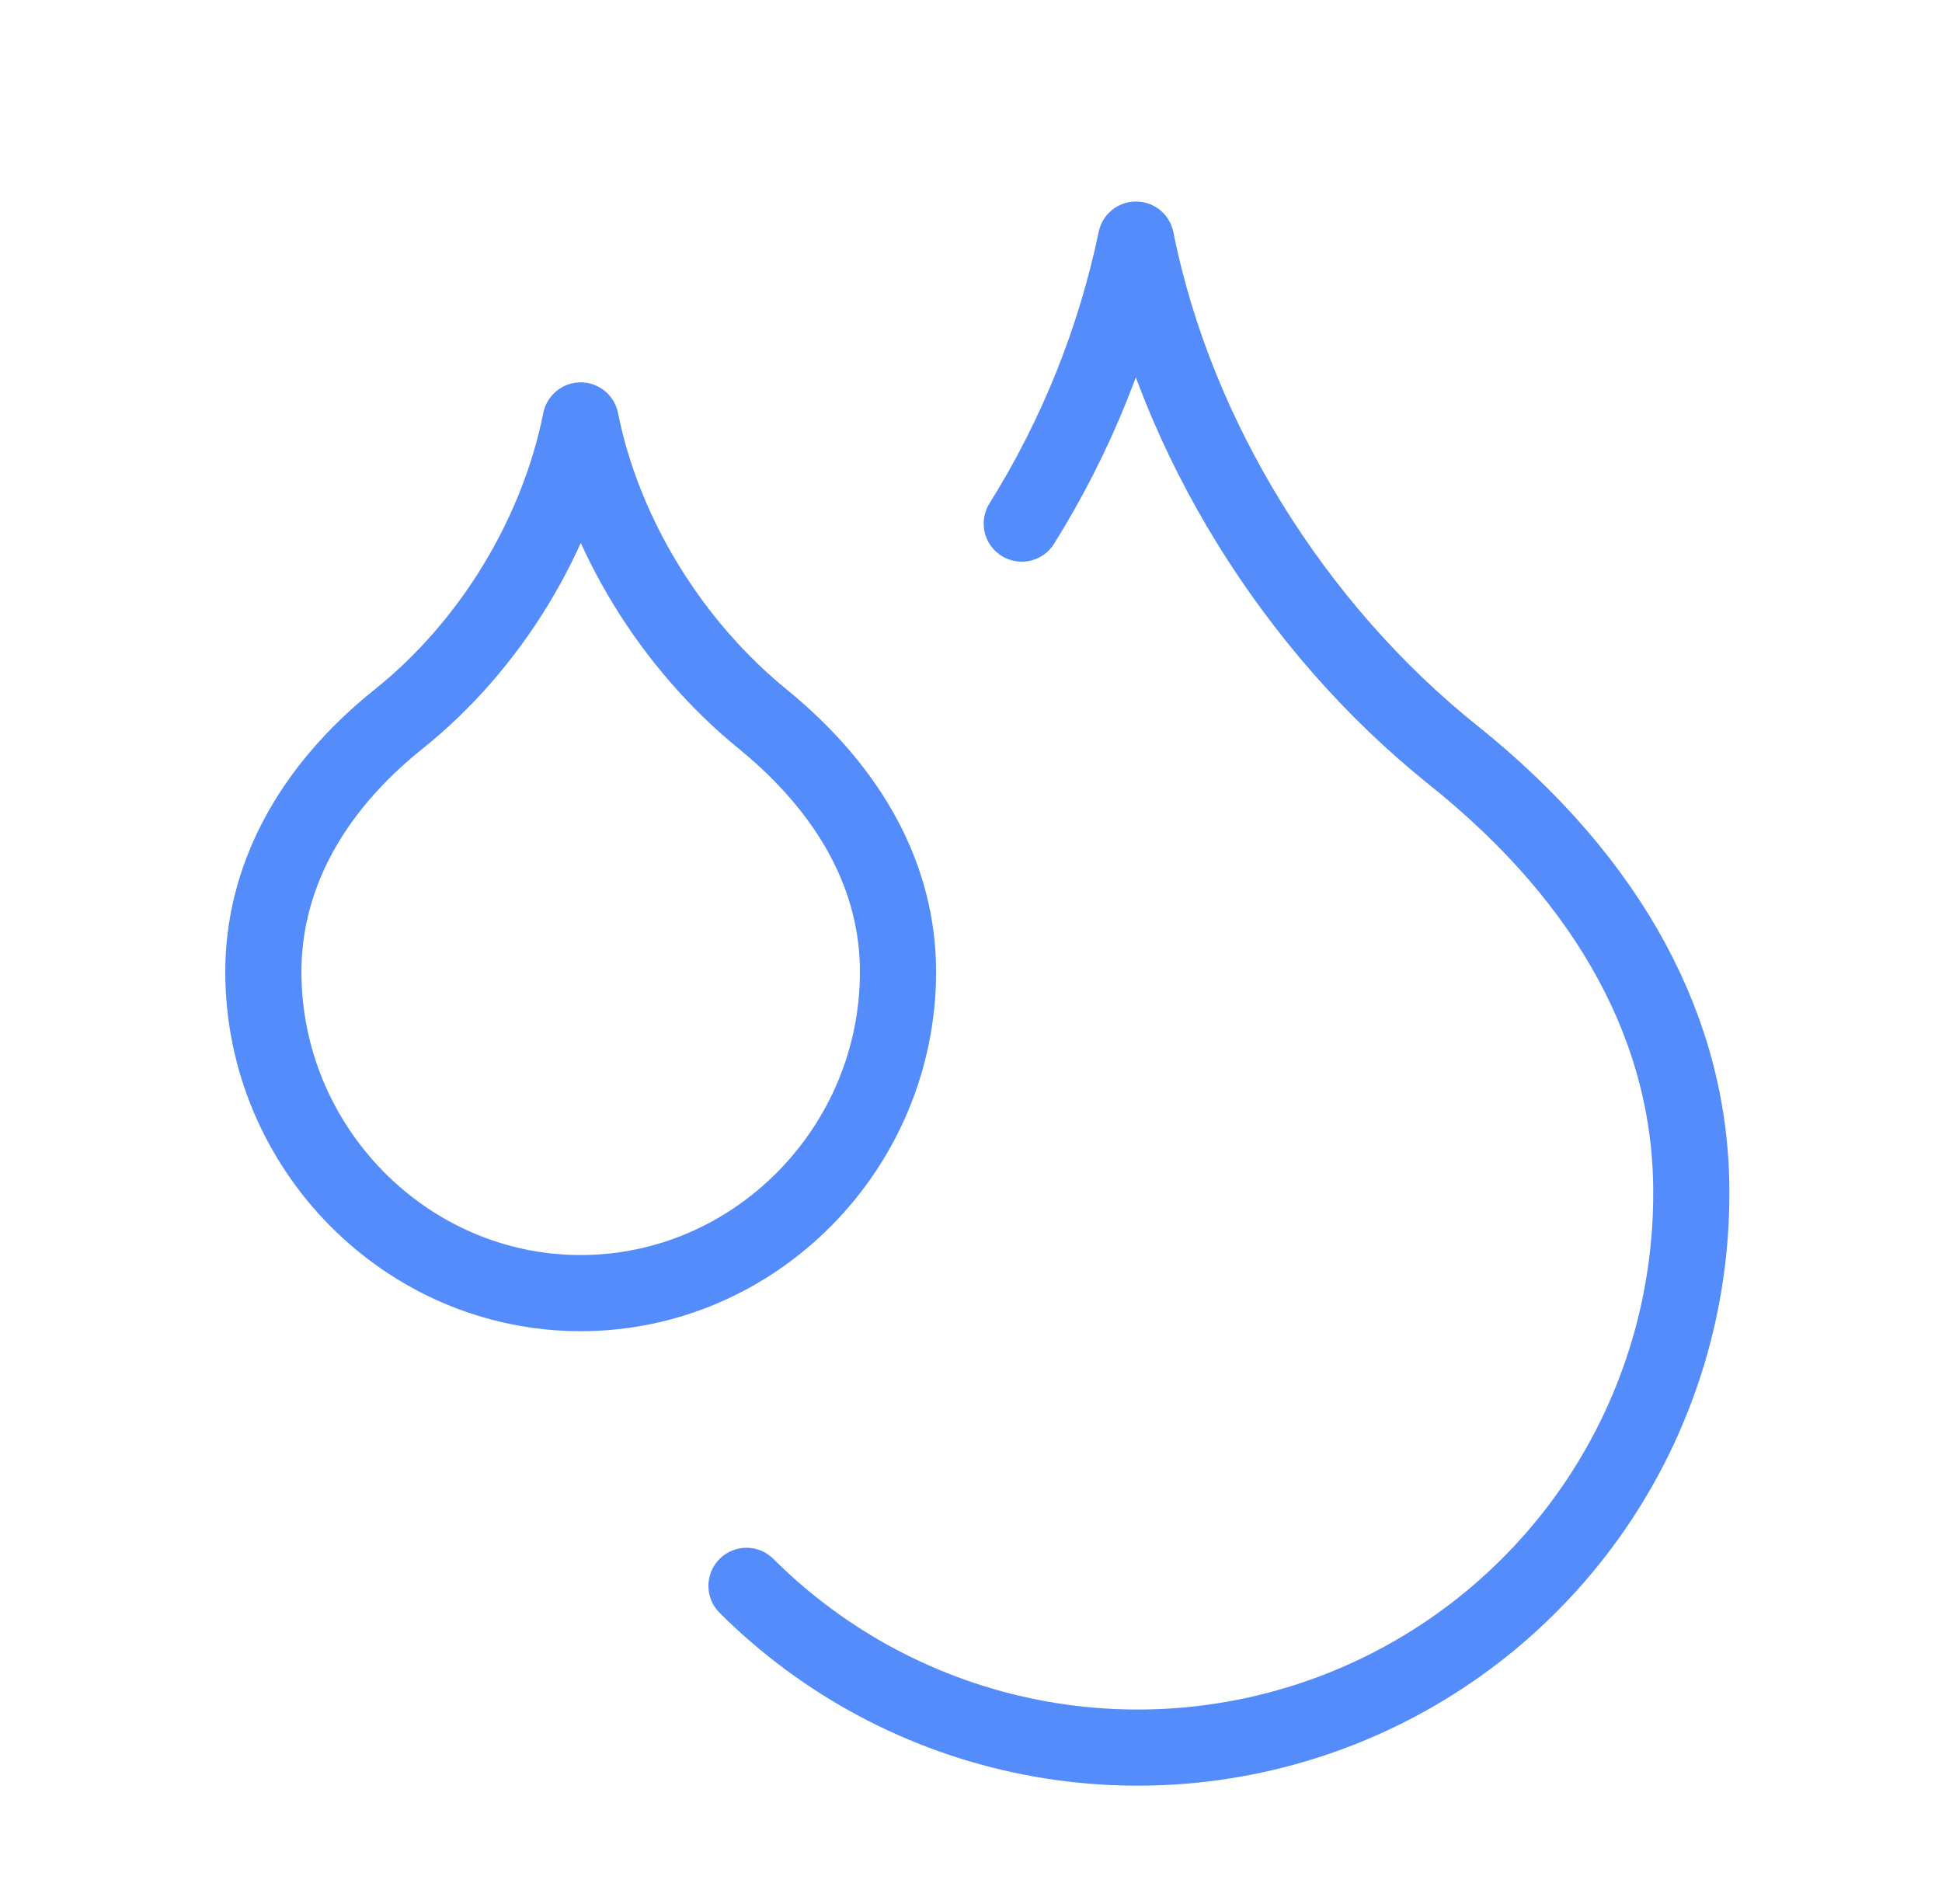 <svg width="51" height="50" viewBox="0 0 51 50" fill="none" xmlns="http://www.w3.org/2000/svg">
<path d="M15.249 33.958C19.833 33.958 23.583 30.146 23.583 25.521C23.583 23.104 22.395 20.812 20.02 18.875C17.645 16.937 15.854 14.062 15.249 11.041C14.645 14.062 12.874 16.958 10.479 18.875C8.083 20.791 6.916 23.125 6.916 25.521C6.916 30.146 10.666 33.958 15.249 33.958Z" stroke="#558CFC" stroke-width="2" stroke-linecap="round" stroke-linejoin="round"/>
<path d="M26.833 13.75C28.265 11.46 29.281 8.935 29.833 6.292C30.874 11.5 33.999 16.5 38.166 19.833C42.333 23.166 44.416 27.125 44.416 31.291C44.428 34.171 43.584 36.99 41.993 39.39C40.401 41.789 38.132 43.663 35.475 44.772C32.817 45.881 29.89 46.176 27.064 45.619C24.239 45.063 21.642 43.68 19.604 41.646" stroke="#558CFC" stroke-width="2" stroke-linecap="round" stroke-linejoin="round"/>
</svg>
